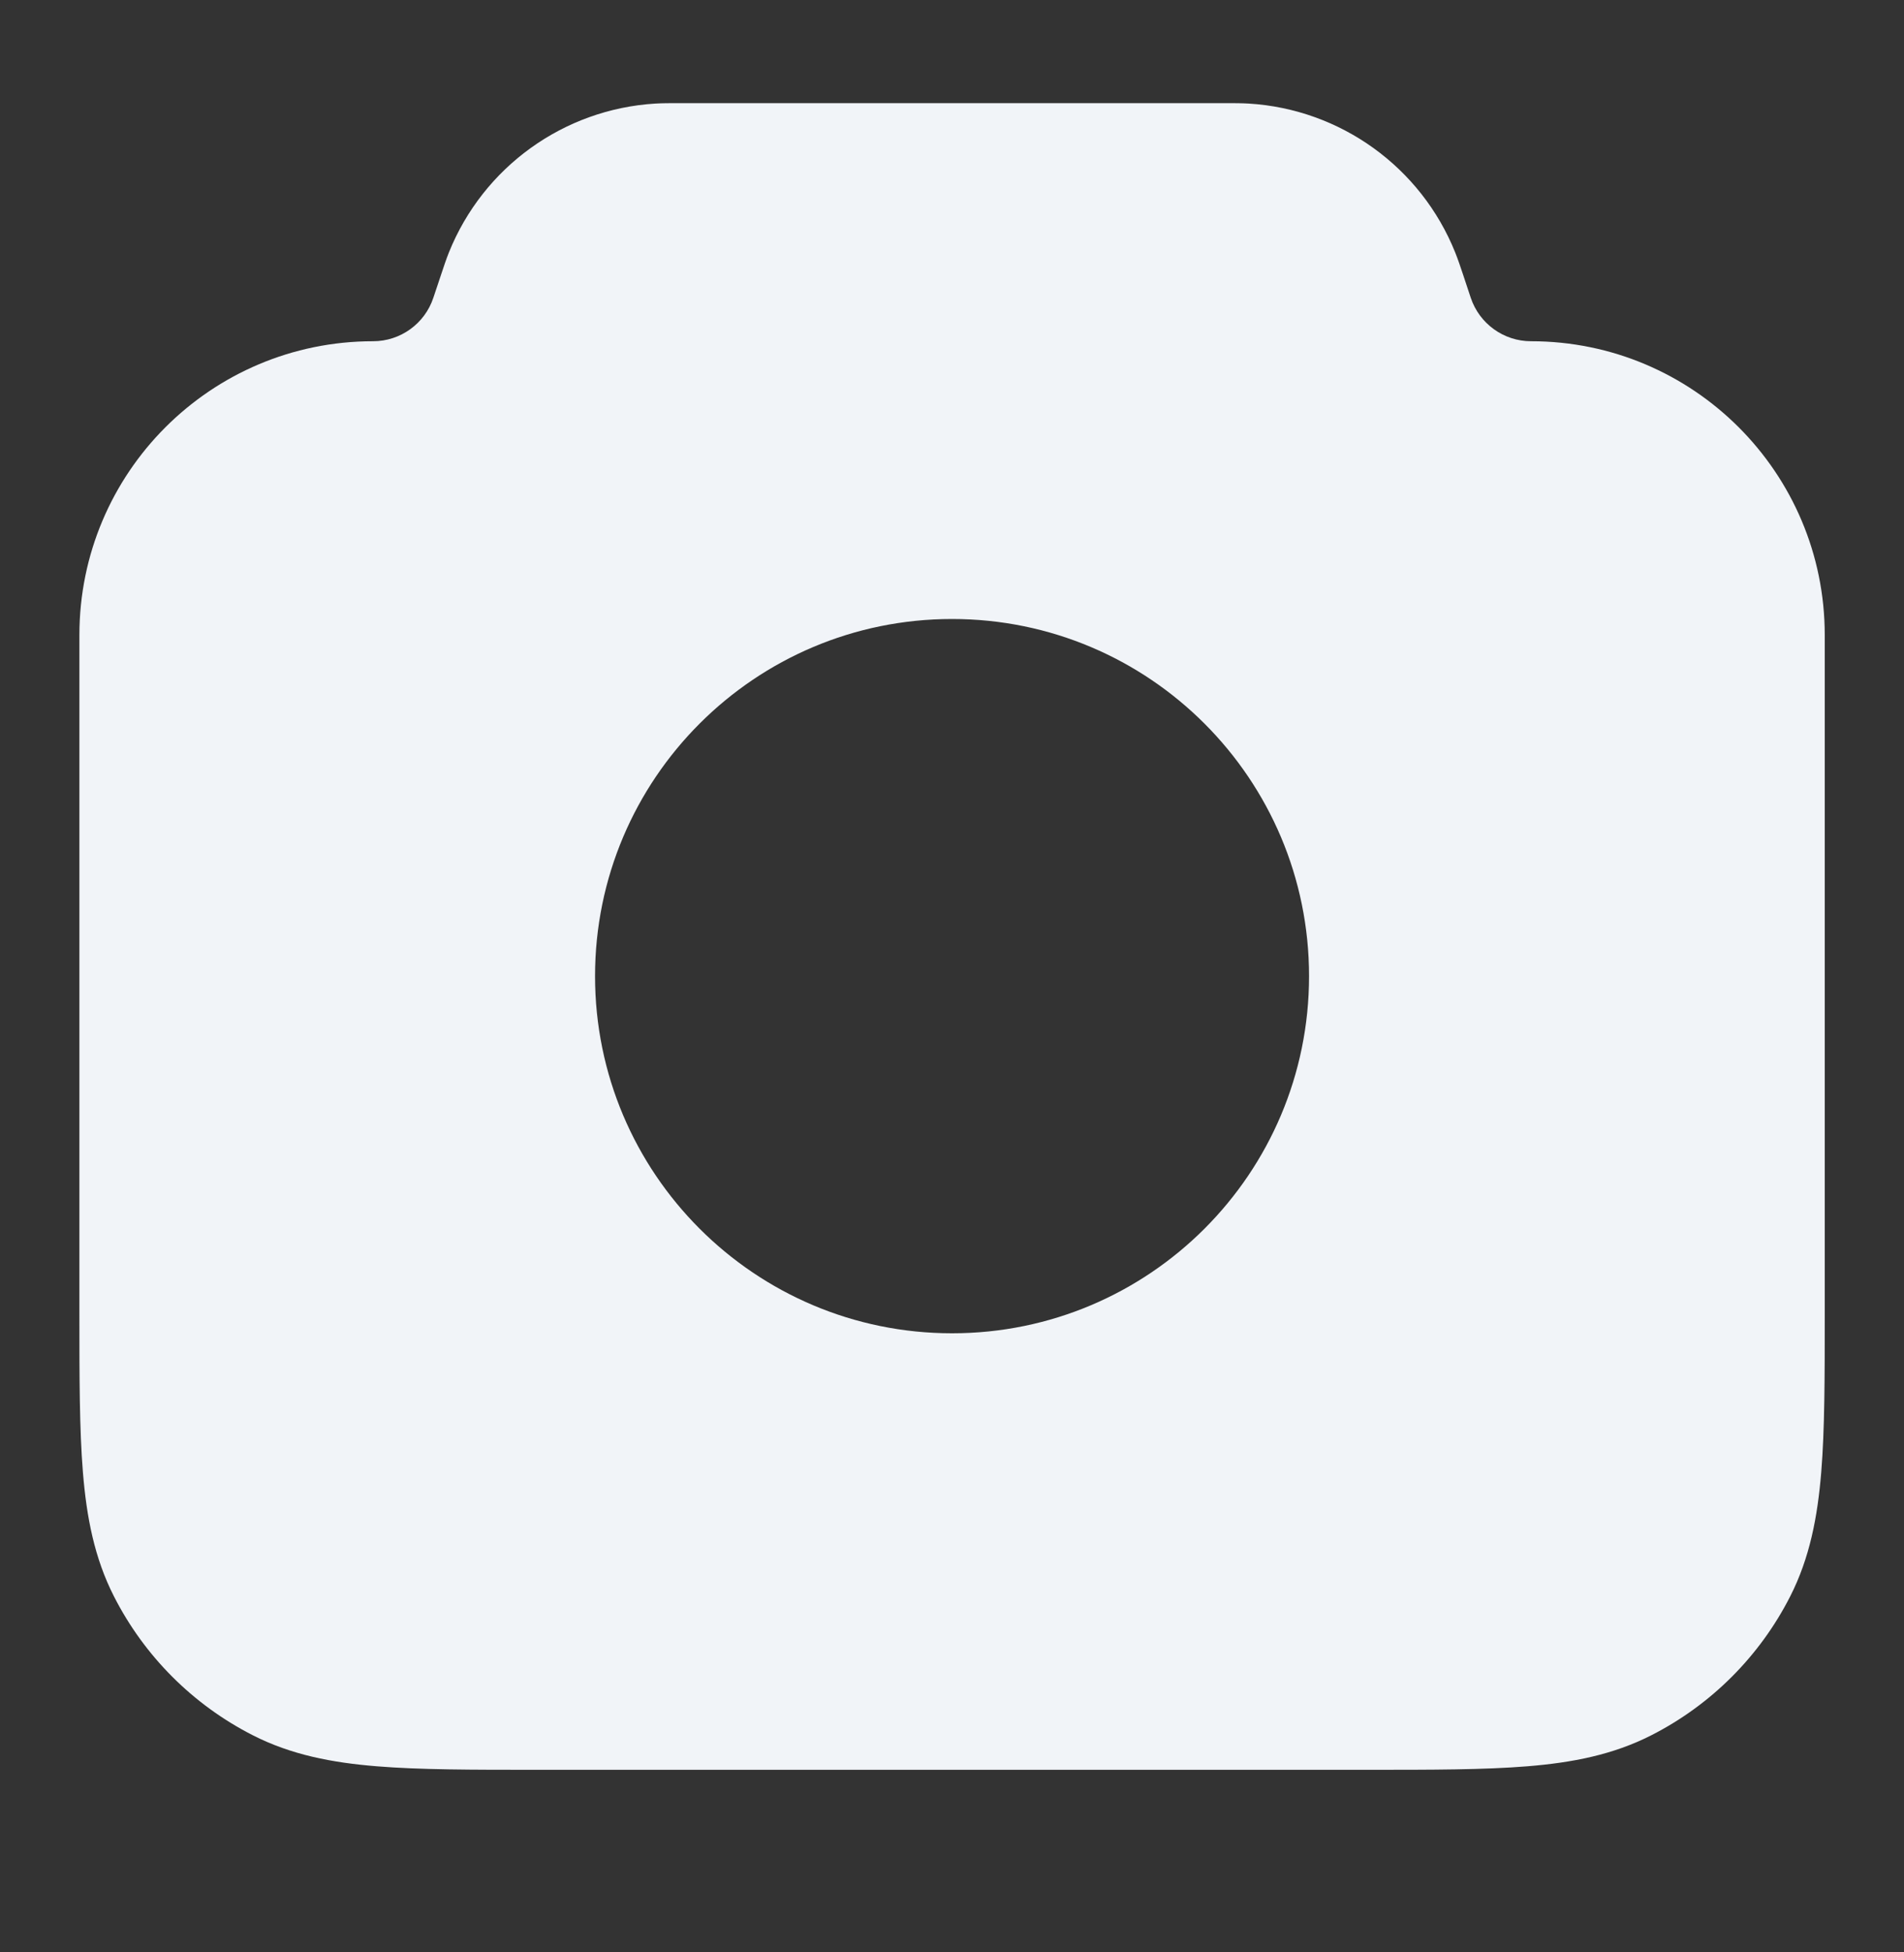 <svg width="40" height="41" viewBox="0 0 40 41" fill="none" xmlns="http://www.w3.org/2000/svg">
<rect x="0" y="0" width="40" height="41" fill="#333333" stroke="none"/>
<g id="camera-02">
<path id="Solid" fill-rule="evenodd" clip-rule="evenodd" d="M14.264 2.166C14.081 2.166 13.921 2.166 13.768 2.175C11.84 2.292 10.152 3.509 9.431 5.301C9.374 5.443 9.324 5.594 9.266 5.769L9.104 6.253C8.923 6.798 8.412 7.166 7.838 7.166C4.43 7.166 1.668 9.928 1.668 13.336V27.568C1.668 28.91 1.668 30.017 1.742 30.919C1.818 31.856 1.982 32.717 2.395 33.526C3.034 34.78 4.054 35.8 5.308 36.439C6.117 36.852 6.978 37.016 7.915 37.092C8.817 37.166 9.924 37.166 11.266 37.166H28.737C30.078 37.166 31.186 37.166 32.088 37.092C33.025 37.016 33.886 36.852 34.695 36.439C35.949 35.8 36.969 34.78 37.608 33.526C38.02 32.717 38.184 31.856 38.261 30.919C38.335 30.017 38.335 28.91 38.335 27.568V13.336C38.335 9.928 35.572 7.166 32.165 7.166C31.59 7.166 31.08 6.798 30.898 6.253L30.737 5.768C30.679 5.594 30.628 5.443 30.571 5.301C29.851 3.509 28.162 2.292 26.234 2.175C26.082 2.166 25.922 2.166 25.738 2.166H14.264ZM27.501 20.499C27.501 24.642 24.143 27.999 20.001 27.999C15.859 27.999 12.501 24.642 12.501 20.499C12.501 16.357 15.859 12.999 20.001 12.999C24.143 12.999 27.501 16.357 27.501 20.499Z" fill="#F1F4F8"/>
</g>
</svg>
